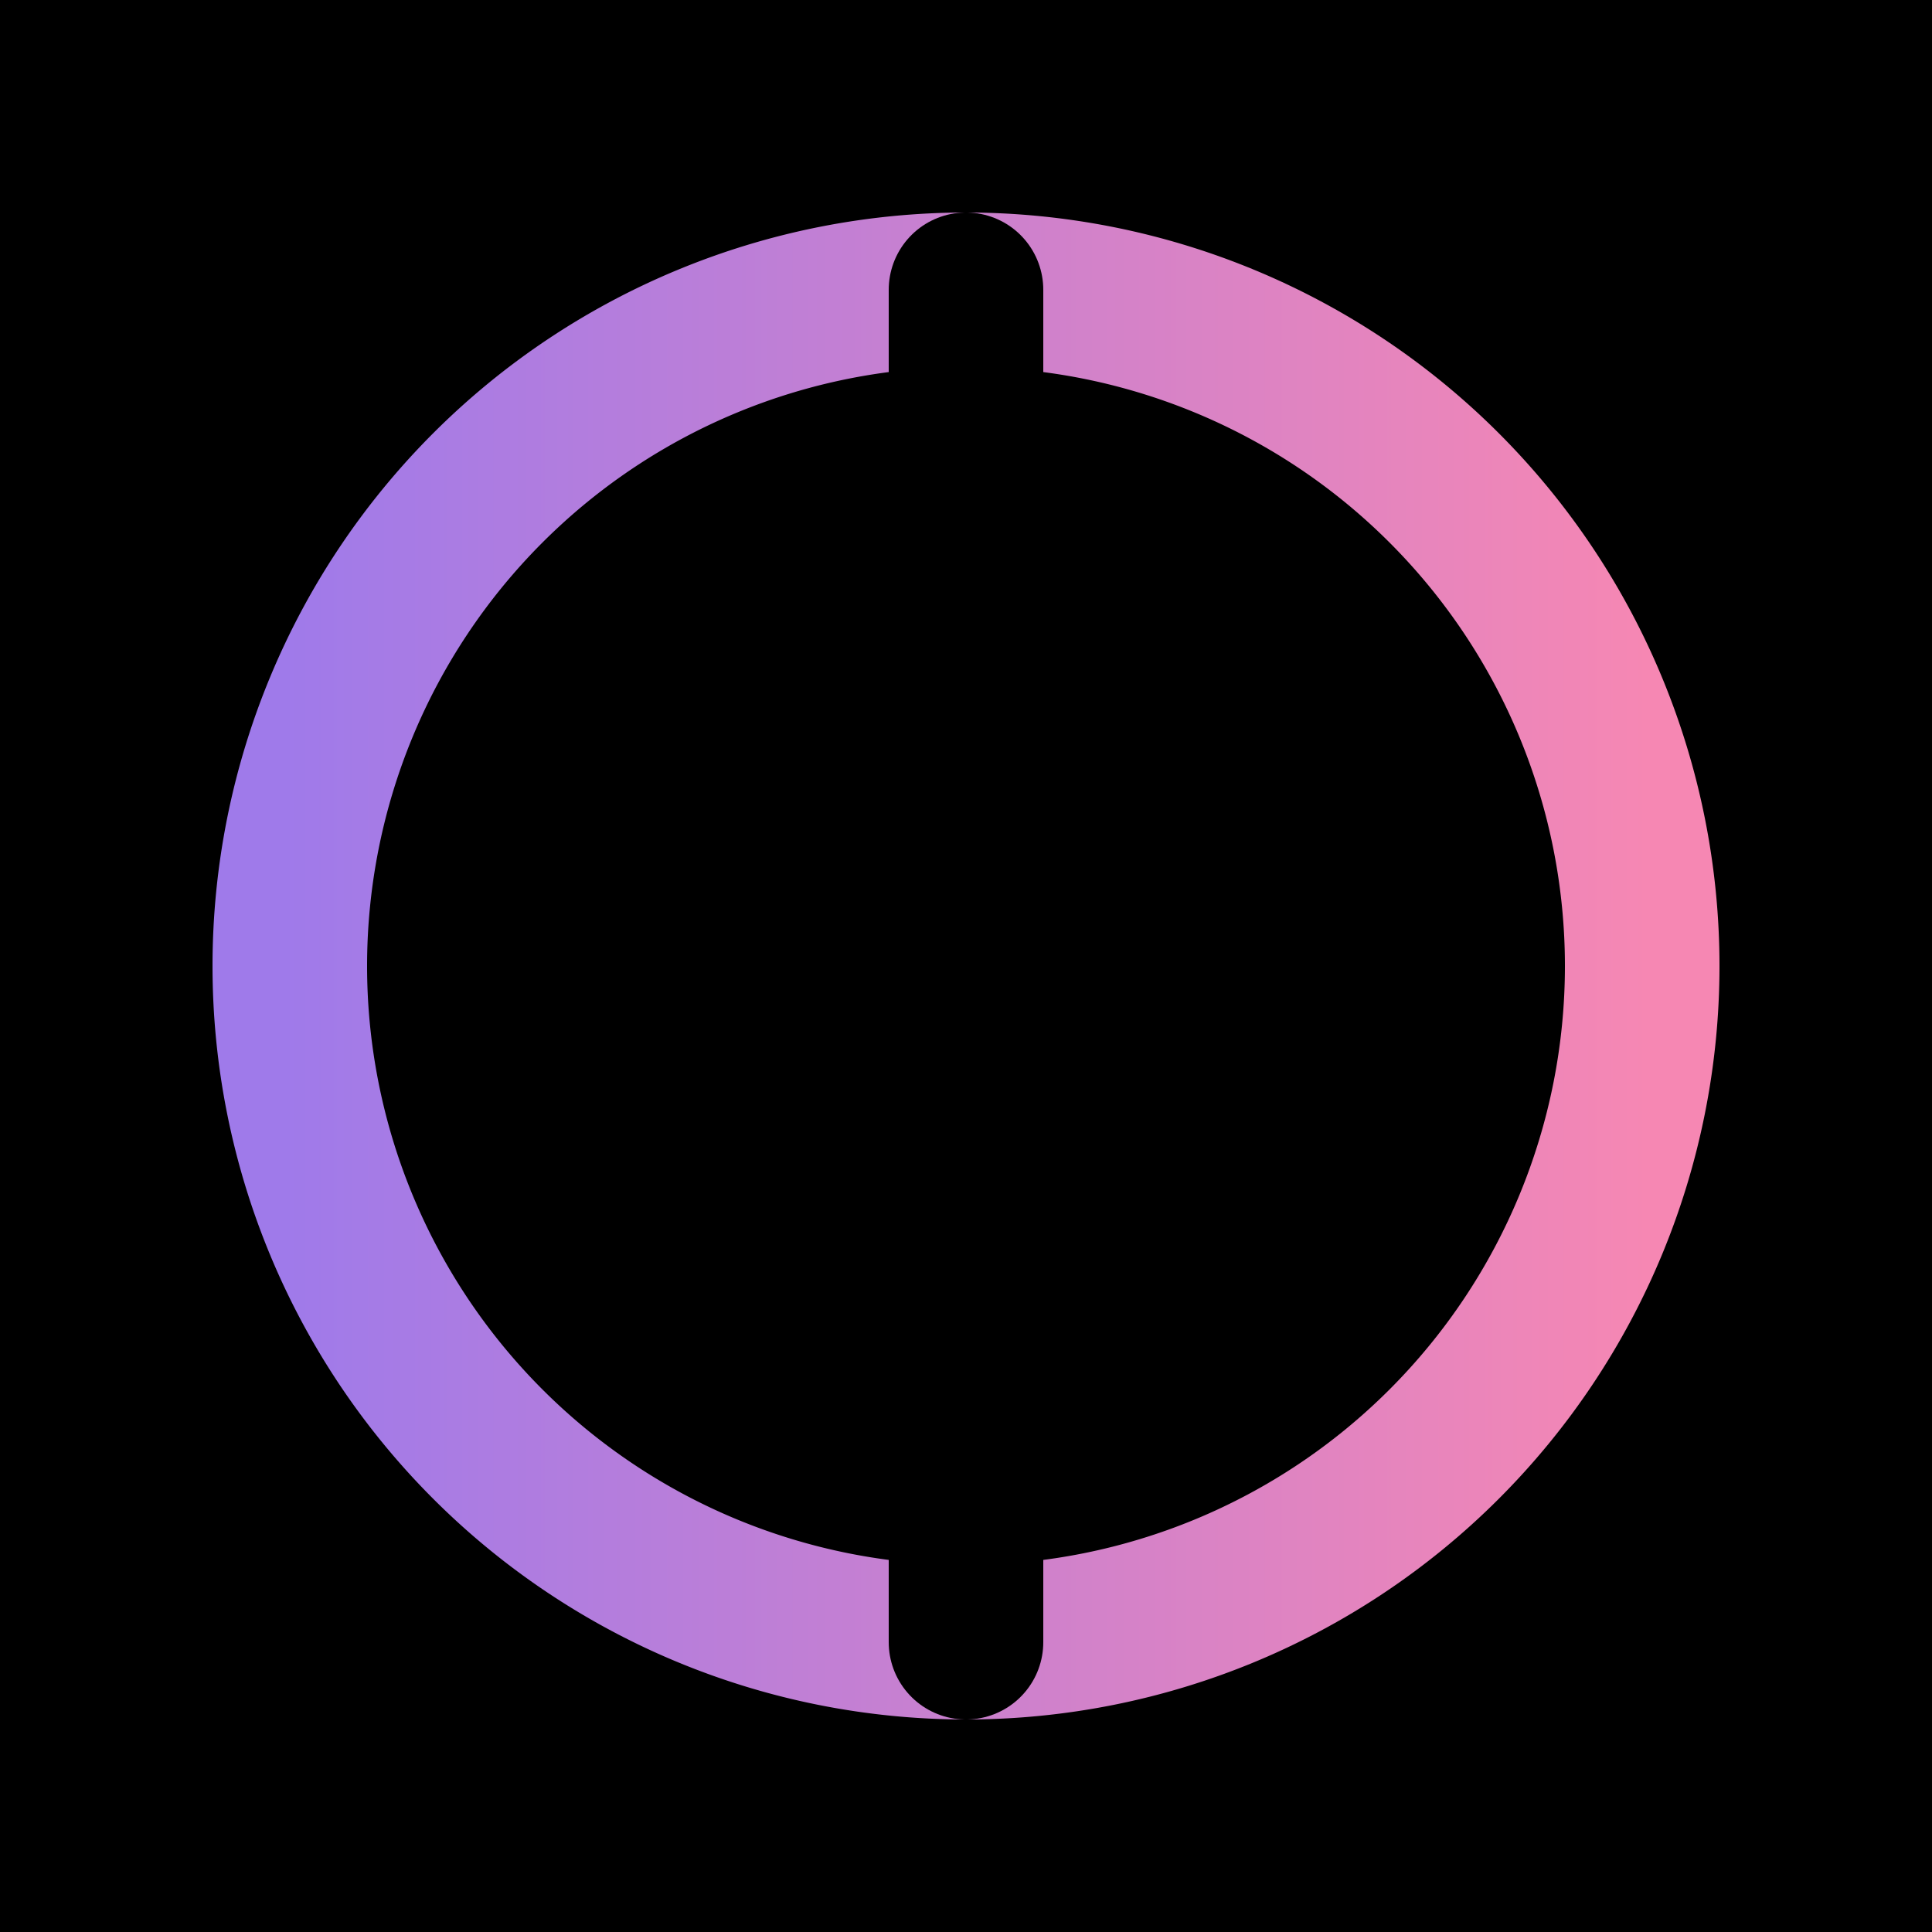 <svg width="40" height="40" viewBox="0 0 200 200" xmlns="http://www.w3.org/2000/svg">
  <defs>
    <linearGradient id="chainFreeGradient" x1="0%" y1="0%" x2="100%" y2="0%">
      <stop offset="0%" style="stop-color:#9F7AEA;stop-opacity:1" />
      <stop offset="100%" style="stop-color:#F687B3;stop-opacity:1" />
    </linearGradient>
  </defs>
  <rect width="200" height="200" fill="#000000"/>

  <path
    d="M30,100 a70,70 0 1,1 140,0 a70,70 0 1,1 -140,0"
    fill="none"
    stroke="url(#chainFreeGradient)"
    stroke-width="16"
    stroke-linecap="round"
  />

  <line
    x1="100" y1="40" x2="100" y2="65"
    stroke="#000000"
    stroke-width="16"
    stroke-linecap="round"
  />
  <line
    x1="100" y1="30" x2="100" y2="170"
    stroke="#000000"
    stroke-width="16"
    stroke-linecap="round"
  />
</svg>